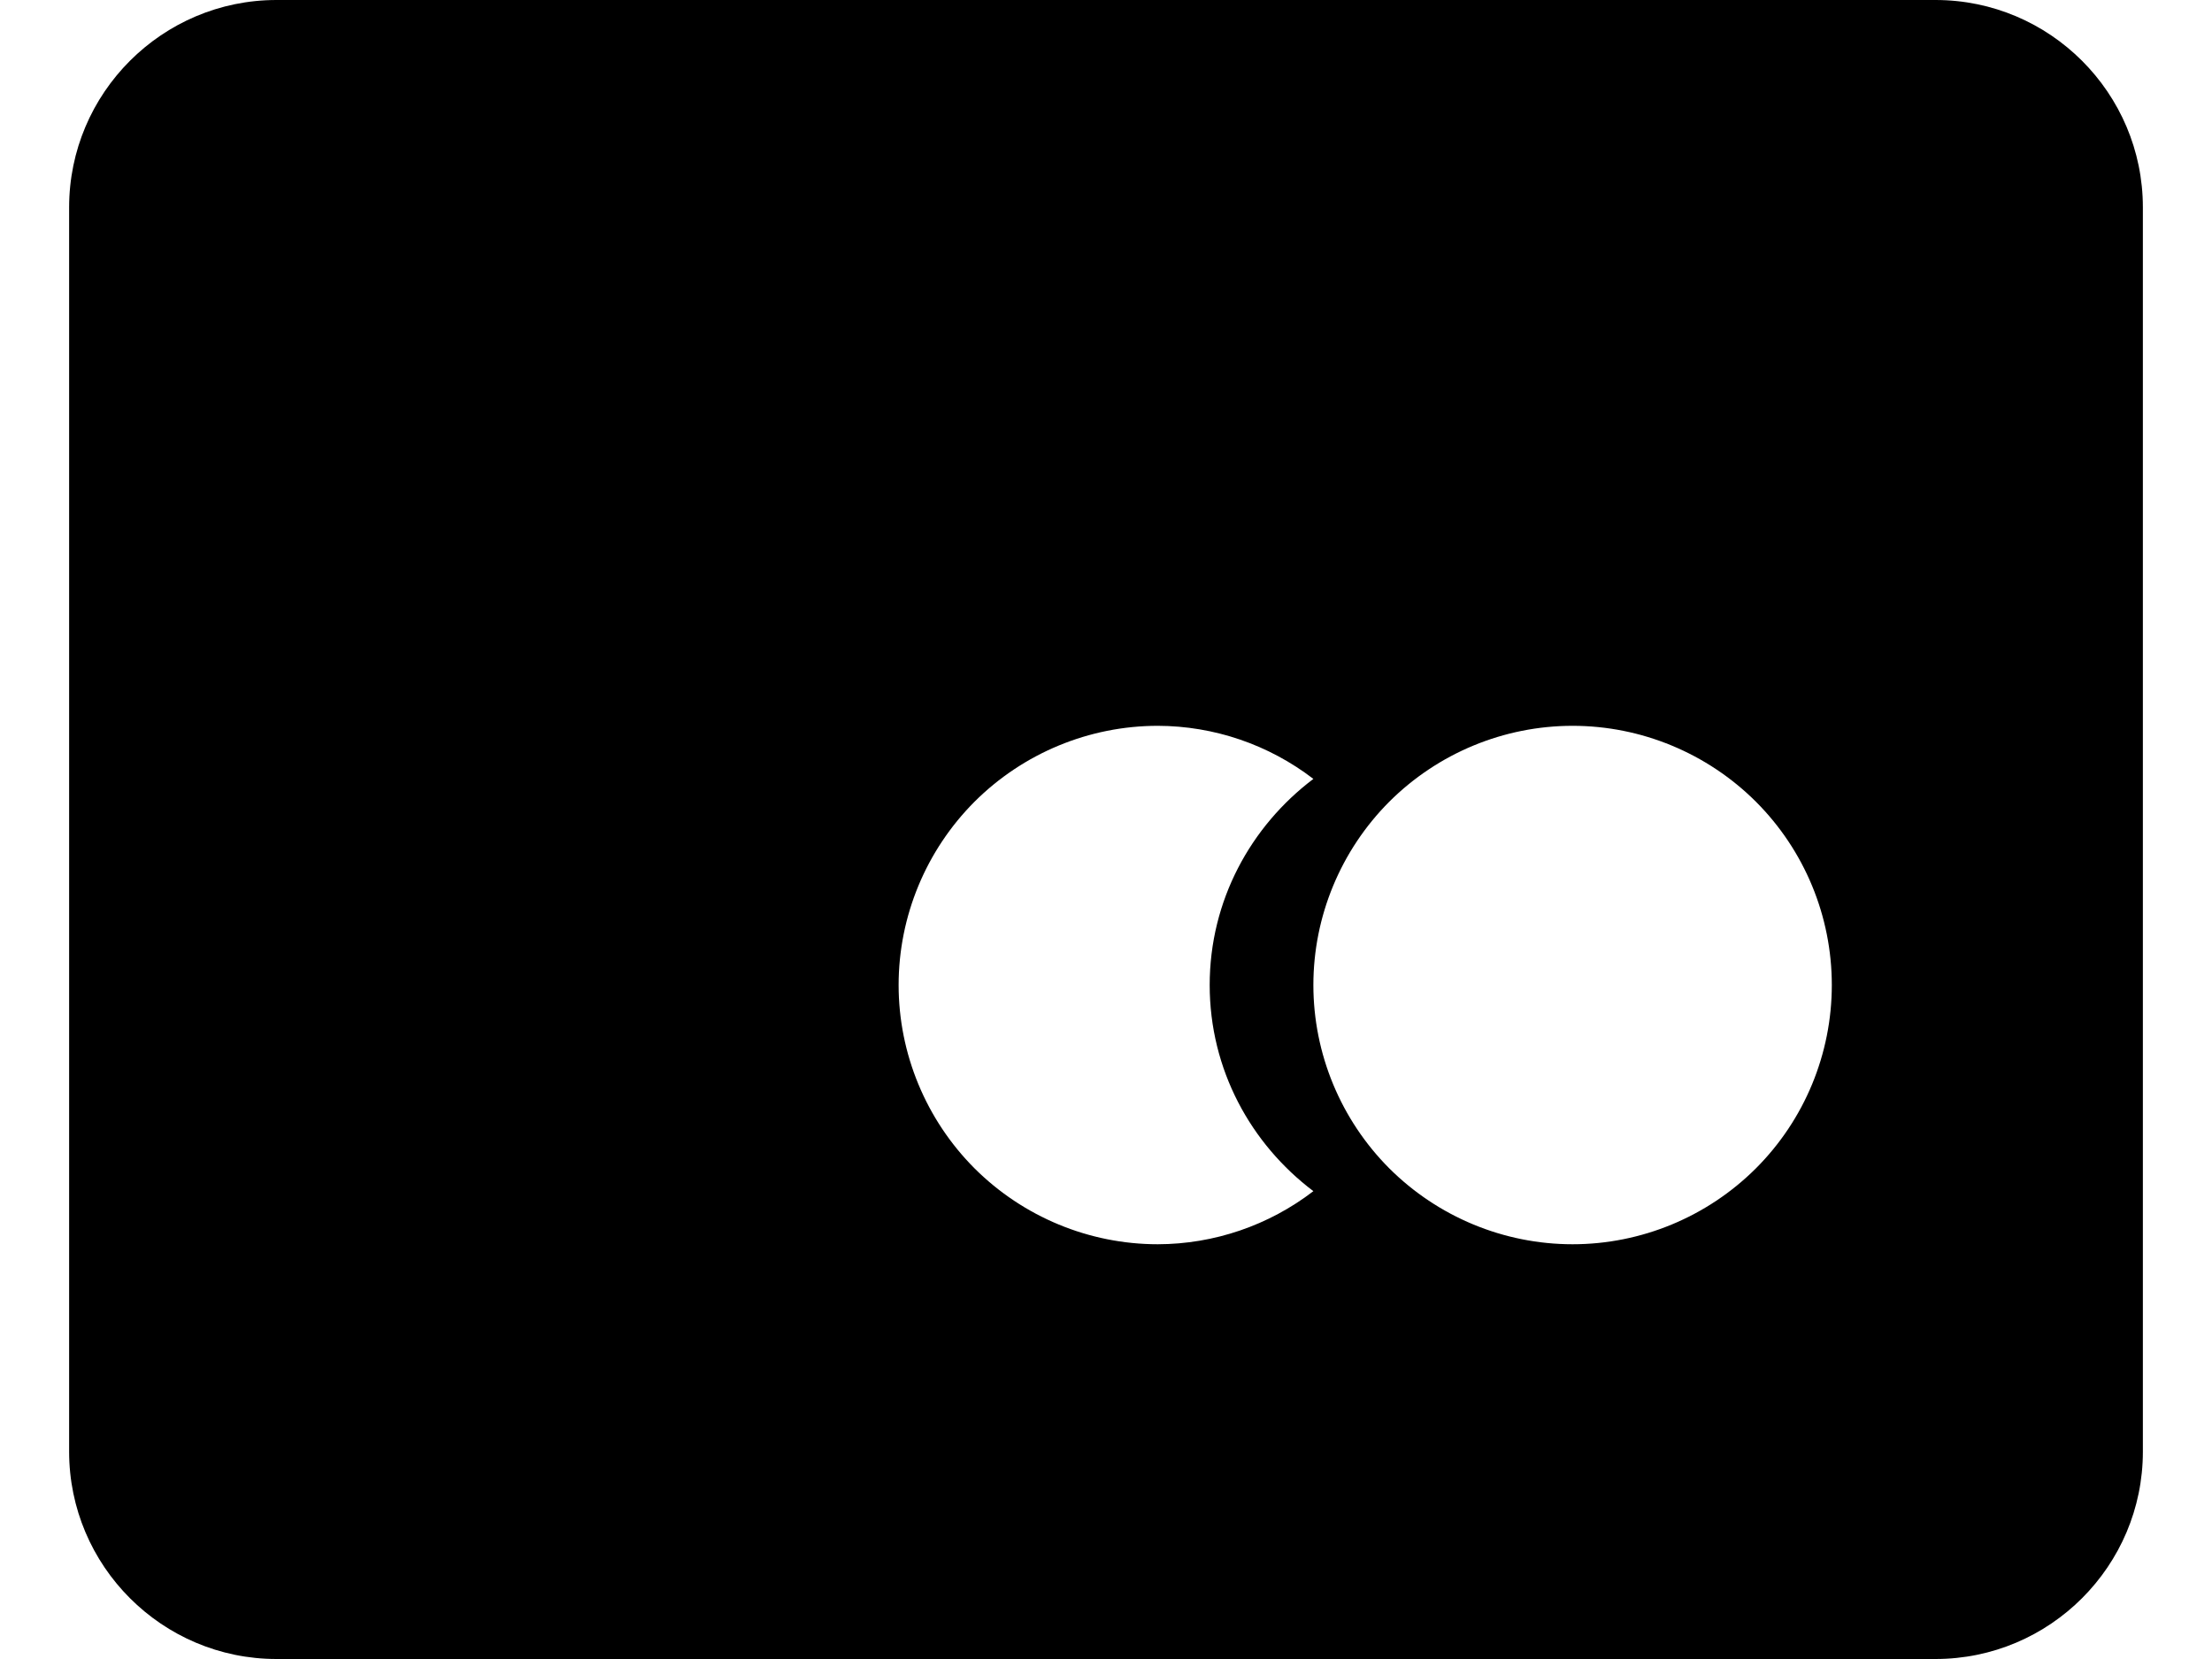 <svg width="16" height="12" viewBox="0 0 16 12" fill="none" xmlns="http://www.w3.org/2000/svg">
    <path d="M14 0H2C1.173 0 0.5 0.673 0.5 1.5V10.5C0.5 11.327 1.173 12 2 12H14C14.827 12 15.5 11.327 15.5 10.5V1.5C15.5 0.673 14.827 0 14 0ZM8.375 9C7.878 9 7.401 8.802 7.049 8.451C6.698 8.099 6.5 7.622 6.5 7.125C6.5 6.628 6.698 6.151 7.049 5.799C7.401 5.448 7.878 5.25 8.375 5.25C8.782 5.251 9.177 5.386 9.5 5.634C9.047 5.976 8.75 6.514 8.75 7.125C8.75 7.736 9.047 8.274 9.5 8.616C9.177 8.864 8.782 8.999 8.375 9ZM11.375 9C10.878 9 10.401 8.802 10.049 8.451C9.698 8.099 9.5 7.622 9.5 7.125C9.5 6.628 9.698 6.151 10.049 5.799C10.401 5.448 10.878 5.25 11.375 5.25C11.872 5.25 12.349 5.448 12.701 5.799C13.053 6.151 13.25 6.628 13.25 7.125C13.25 7.622 13.053 8.099 12.701 8.451C12.349 8.802 11.872 9 11.375 9Z" fill="black"/>
</svg>
